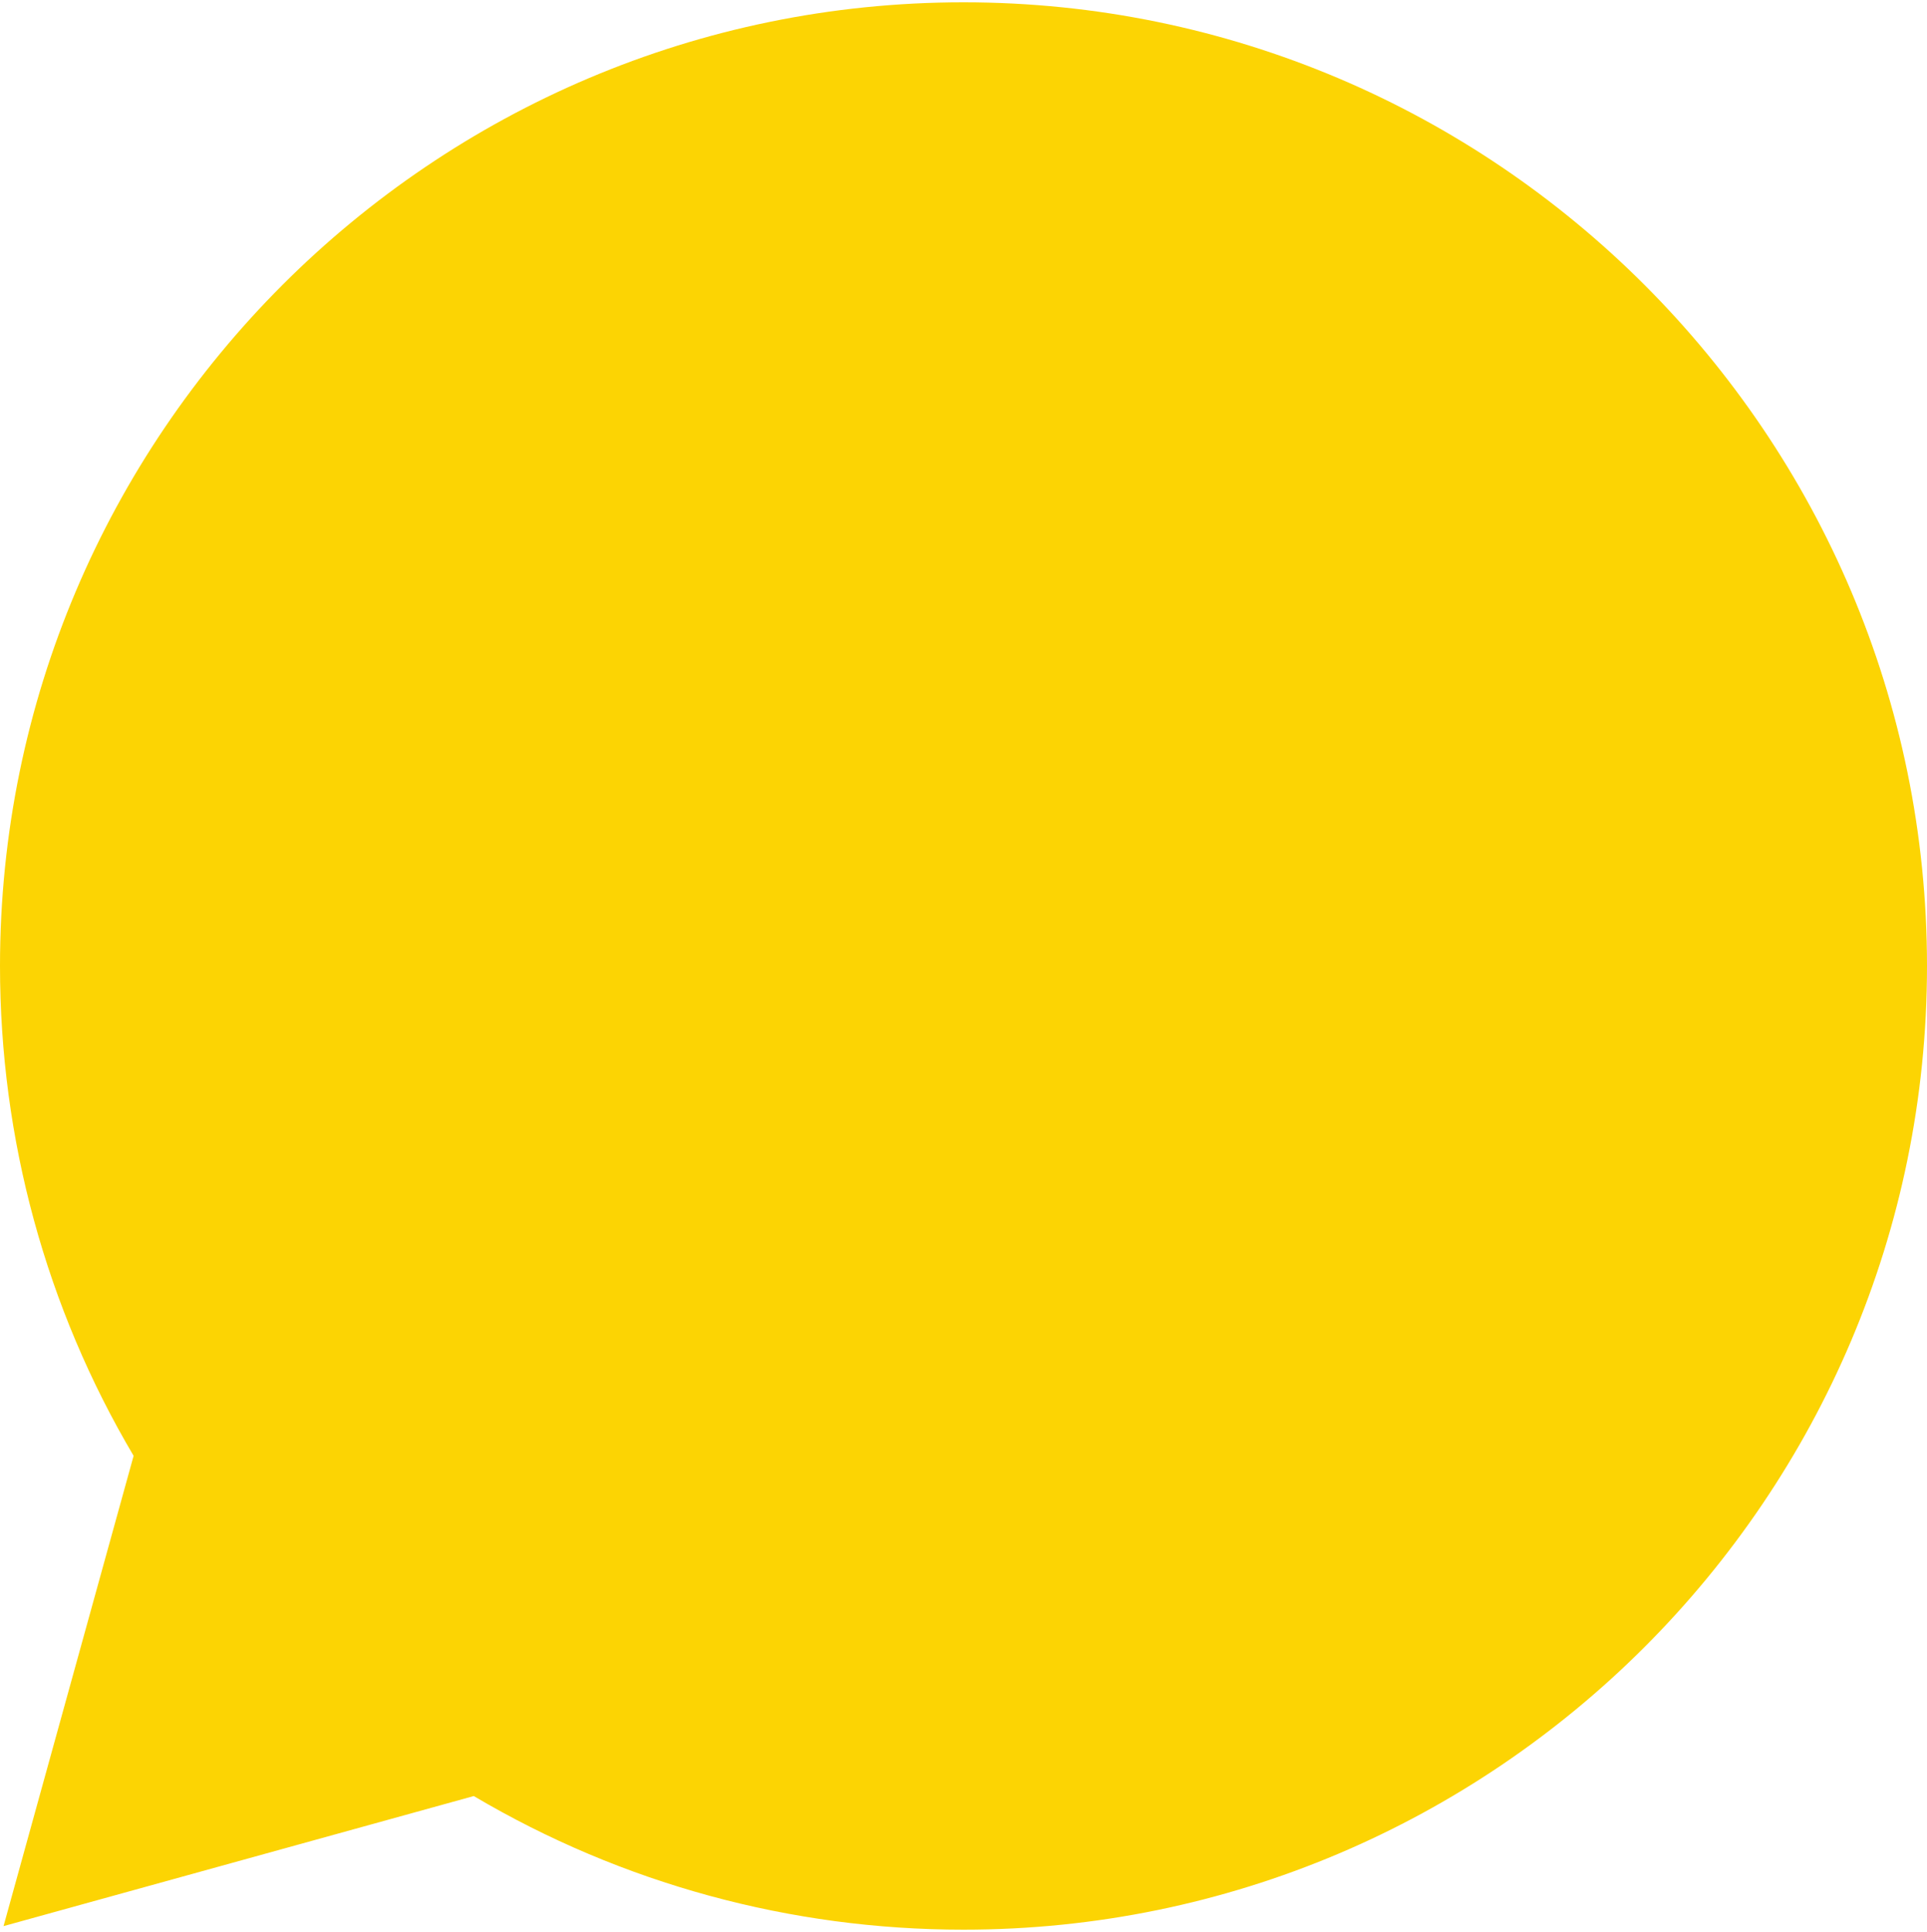 <svg width="412" height="413" viewBox="0 0 412 413" fill="none" xmlns="http://www.w3.org/2000/svg">
<path d="M412 206.494C412 92.904 319.59 0.494 206 0.494C92.41 0.494 0 92.904 0 206.494C0 243.514 9.854 279.558 28.566 311.202L0.757 411.732L101.291 383.929C132.936 402.64 168.98 412.494 206 412.494C319.59 412.494 412 320.084 412 206.494Z" fill="#FCD403"/>
</svg>
